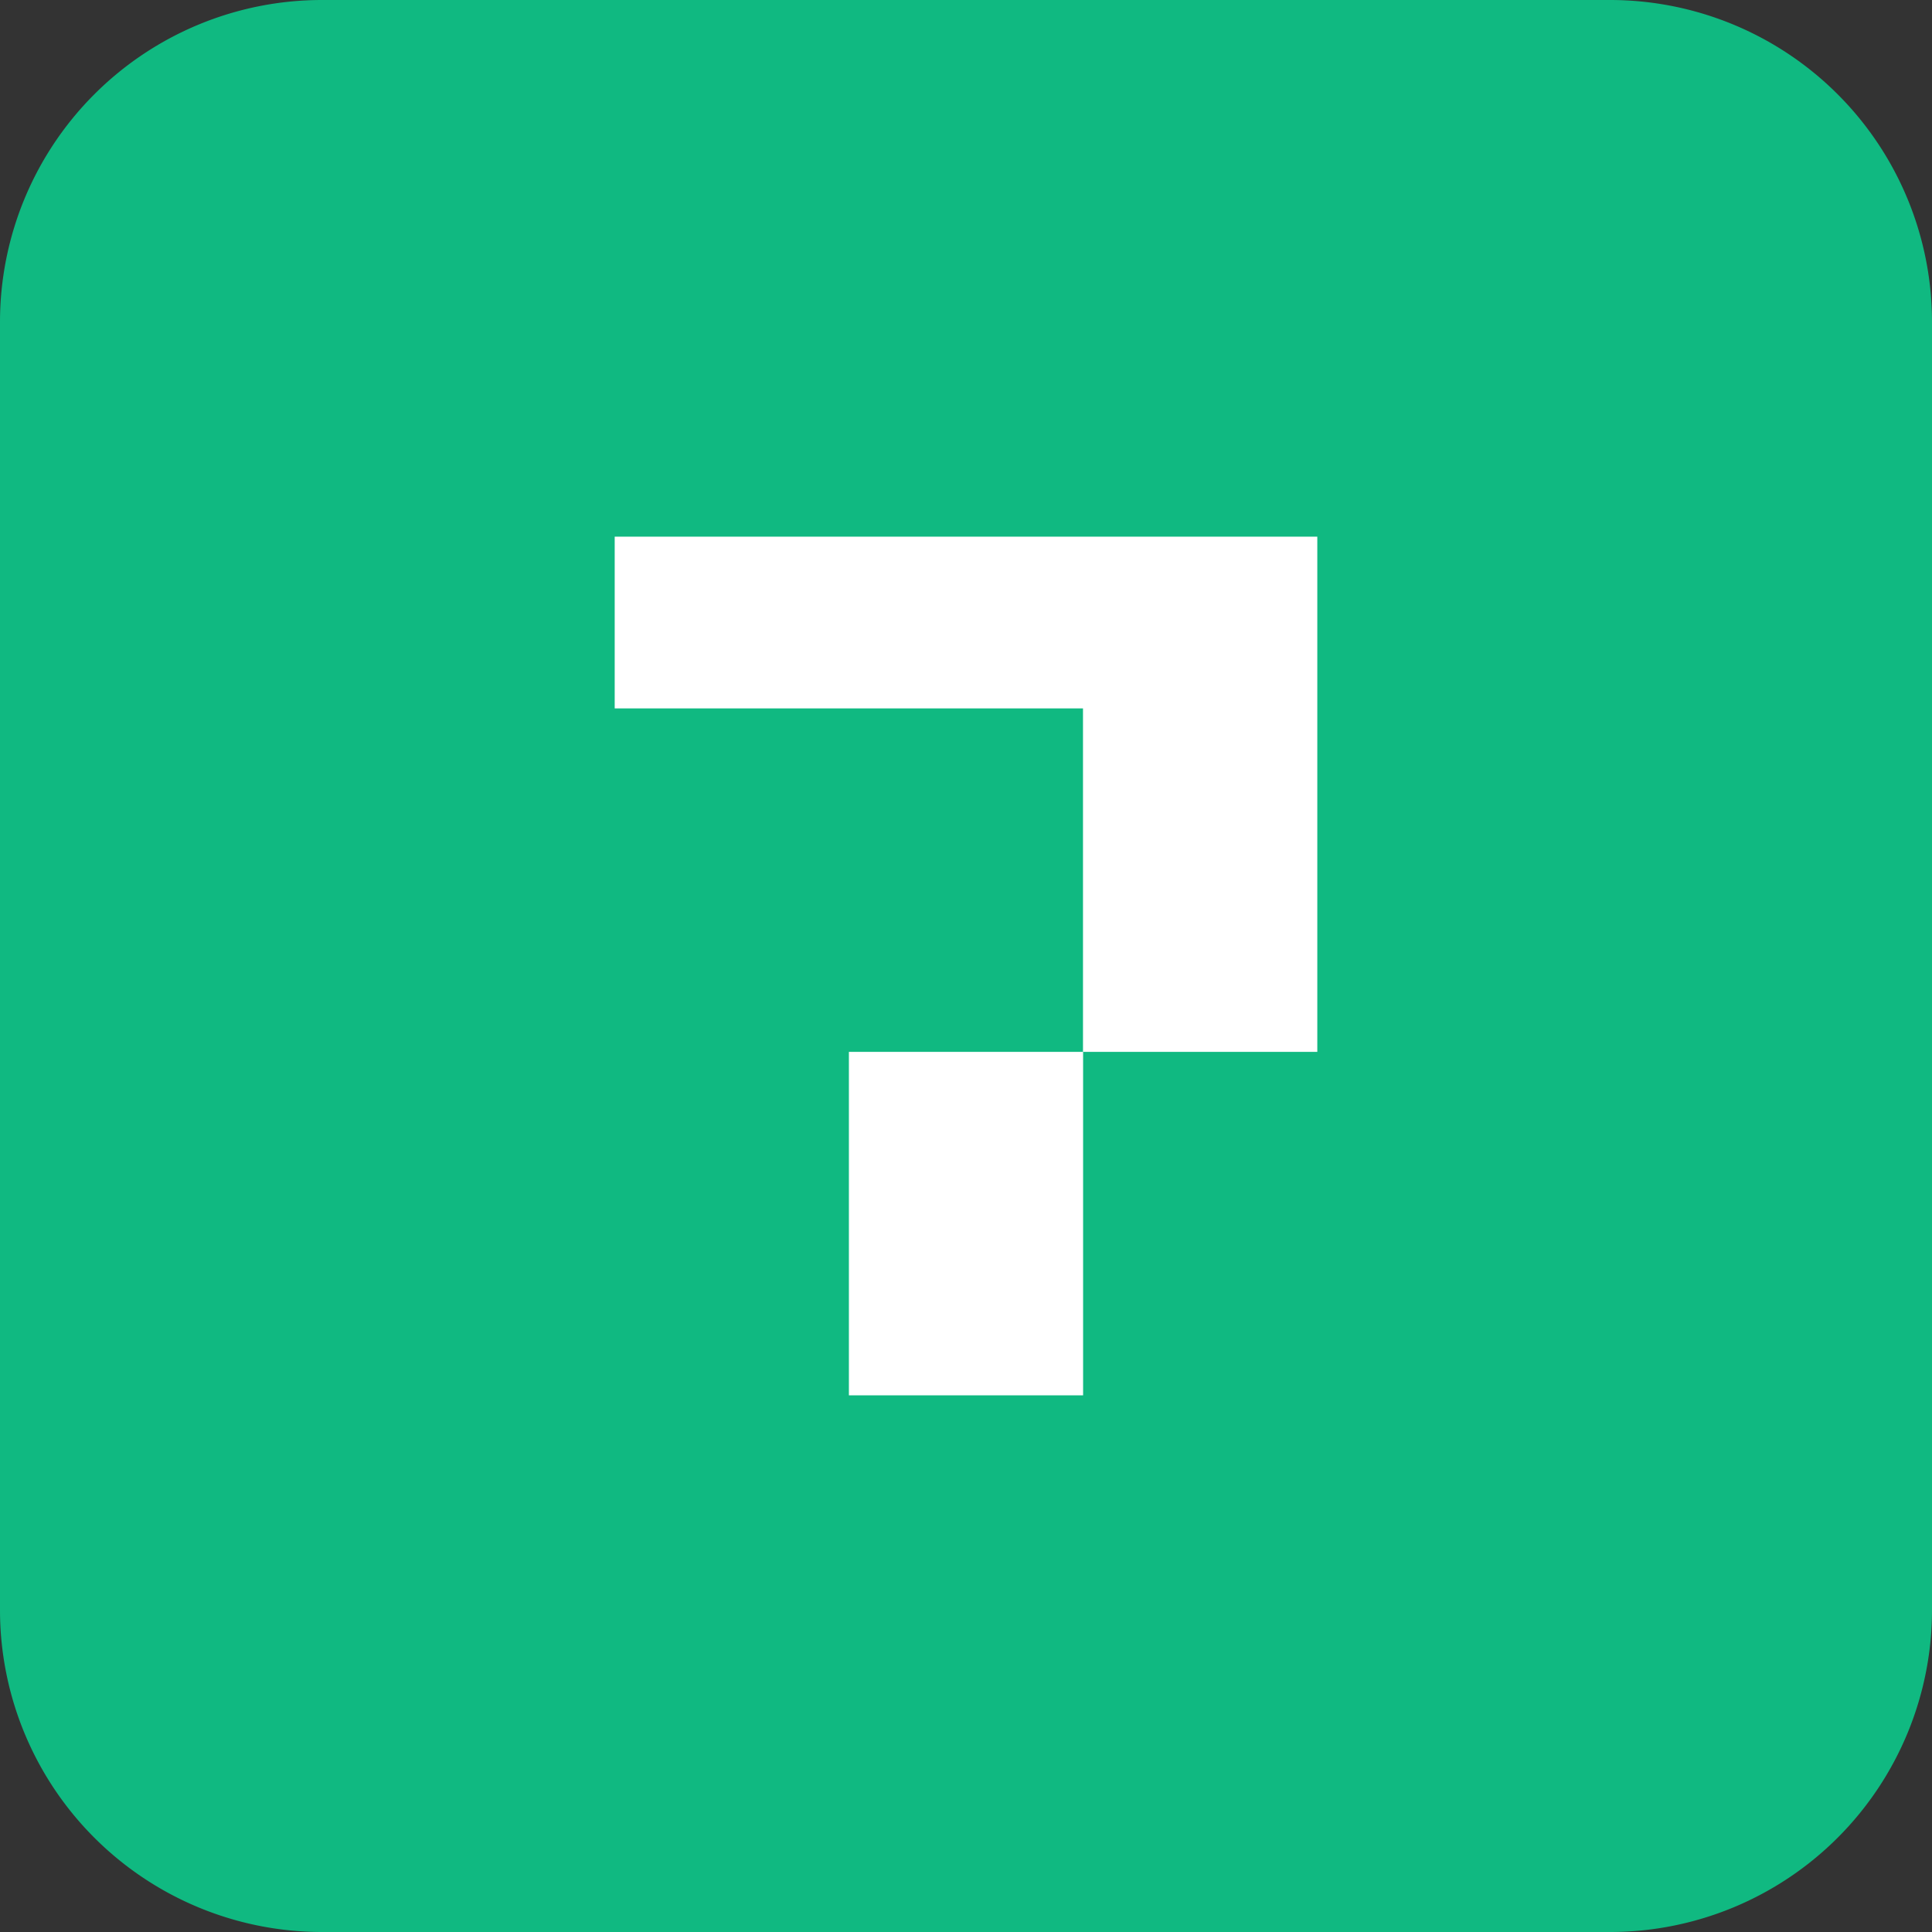 <svg xmlns="http://www.w3.org/2000/svg" width="18" height="18" viewBox="0 0 18 18">
  <rect x="0" y="0" width="18" height="18" fill="#333333" stroke="none"/>
  <g id="그룹_22324" data-name="그룹 22324" transform="translate(-360 -163)">
    <path id="패스_48241" data-name="패스 48241" d="M135.079,21.273h-12a3,3,0,0,1-3-3v-12a3,3,0,0,1,3-3h12a3,3,0,0,1,3,3v12a3,3,0,0,1-3,3" transform="translate(239.921 159.727)" fill="#10b981"/>
    <path id="패스_48242" data-name="패스 48242" d="M125.806,6.818h2.182v1.6h-2.182Zm2.182,0h2.182v1.6h-2.182Zm0,4.8h2.182v1.6h-2.182Zm0,1.6h2.182v1.6h-2.182Zm2.181-6.4h2.183v1.6h-2.183Zm0,1.6h2.183v1.6h-2.183Zm0,1.6h2.183v1.6h-2.183Z" transform="translate(239.921 161.182)" fill="#fff"/>
  </g>
</svg>
